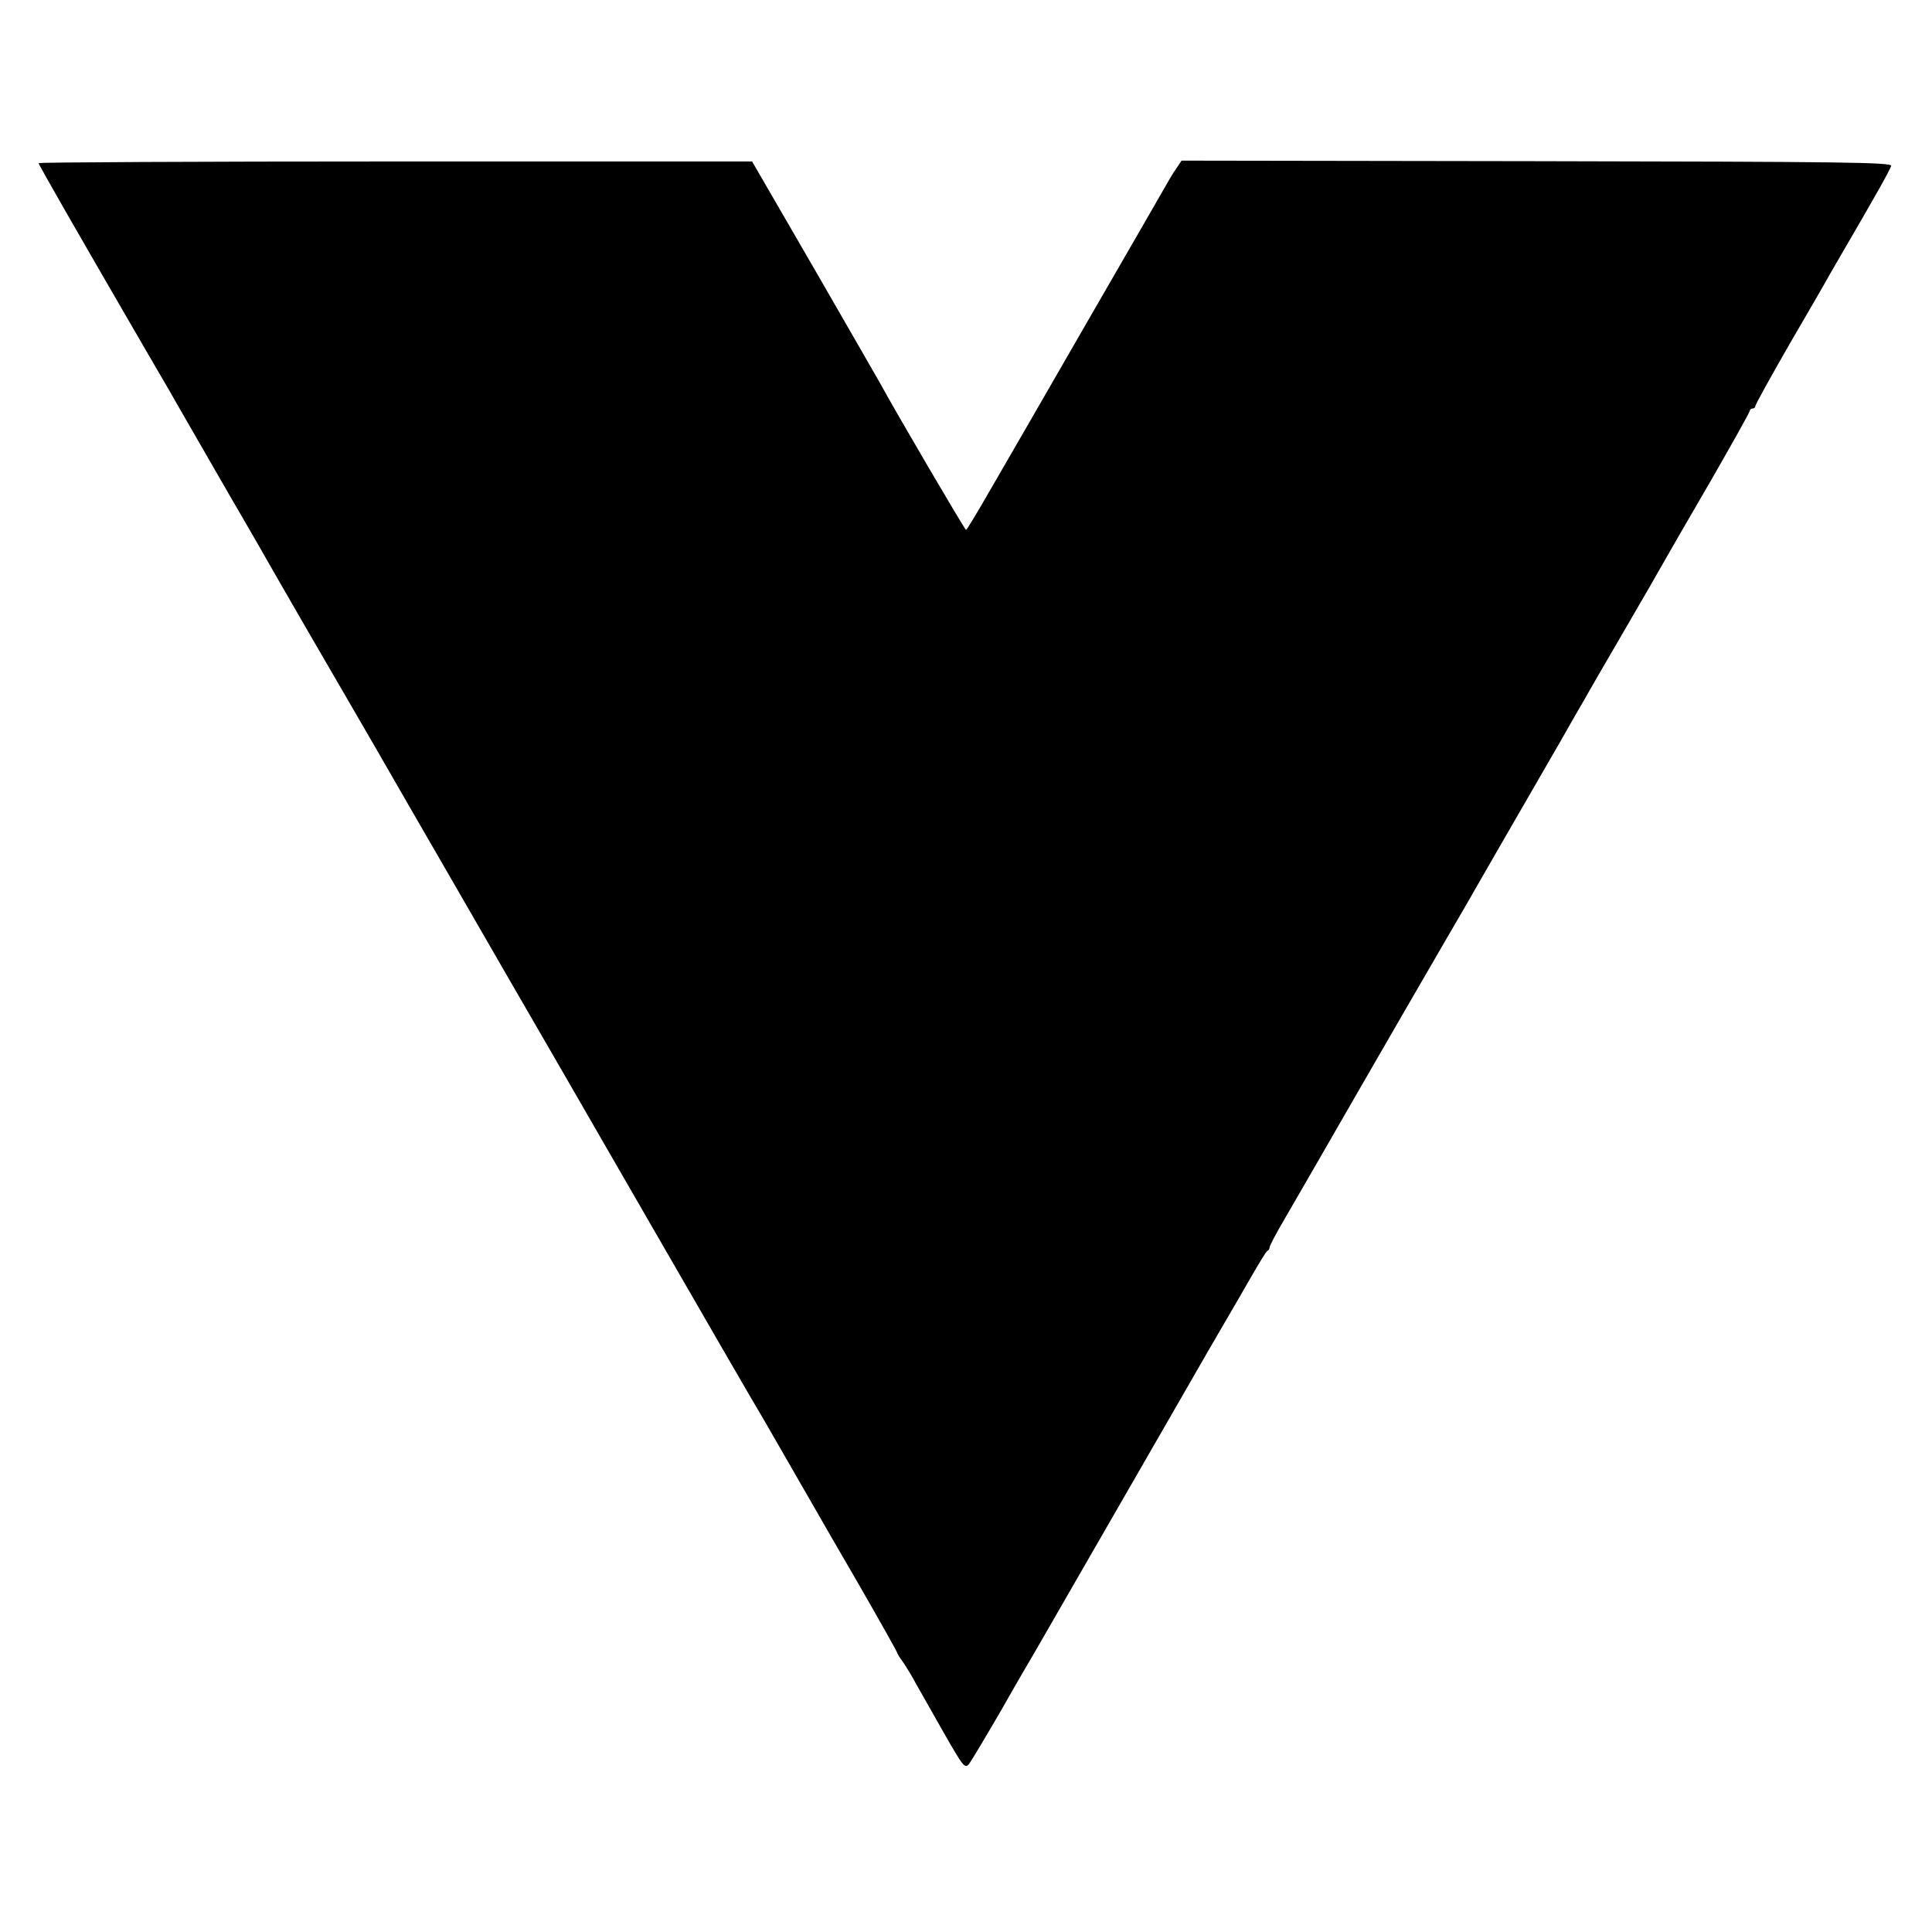 <?xml version="1.0" standalone="no"?>
<!DOCTYPE svg PUBLIC "-//W3C//DTD SVG 20010904//EN"
 "http://www.w3.org/TR/2001/REC-SVG-20010904/DTD/svg10.dtd">
<svg version="1.0" xmlns="http://www.w3.org/2000/svg"
 width="700pt" height="700pt" viewBox="0 0 700 700"
 preserveAspectRatio="xMidYMid meet">
<g transform="translate(0,700) scale(0.1,-0.1)"
fill="#000000" stroke="none">
<path d="M140 6409 c0 -6 129 -231 389 -679 60 -102 119 -205 133 -230 14 -25
91 -157 170 -295 80 -137 156 -270 170 -295 24 -42 192 -333 278 -480 21 -36
112 -193 202 -350 91 -157 250 -433 355 -615 105 -181 291 -503 413 -715 275
-477 508 -880 521 -900 7 -12 105 -182 187 -325 6 -11 74 -129 152 -263 77
-134 140 -246 140 -249 0 -3 9 -18 21 -34 11 -16 33 -51 47 -78 15 -27 61
-108 102 -180 71 -124 76 -130 91 -112 8 10 61 99 118 197 56 99 107 186 112
194 11 19 268 465 504 875 98 171 190 330 205 355 15 25 51 88 81 140 30 52
57 97 61 98 5 2 8 8 8 13 0 5 25 53 57 107 31 53 156 270 278 482 122 212 255
441 295 510 40 69 82 141 93 160 20 36 191 332 325 564 41 72 82 144 92 160 9
17 73 128 142 246 69 118 136 235 150 260 14 25 89 155 167 289 77 134 141
248 141 253 0 4 5 8 10 8 6 0 10 4 10 9 0 5 57 108 126 228 70 120 136 234
146 253 11 19 37 64 58 100 21 36 47 81 58 100 11 19 38 67 60 105 22 39 42
76 44 84 3 13 -173 15 -1284 17 l-1287 2 -18 -27 c-10 -14 -23 -35 -29 -46 -6
-11 -138 -240 -294 -510 -155 -269 -317 -550 -359 -622 -42 -73 -78 -133 -81
-133 -4 0 -258 433 -312 533 -10 18 -118 205 -240 417 l-223 385 -1293 0
c-710 0 -1292 -3 -1292 -6z"/>
</g>
</svg>
